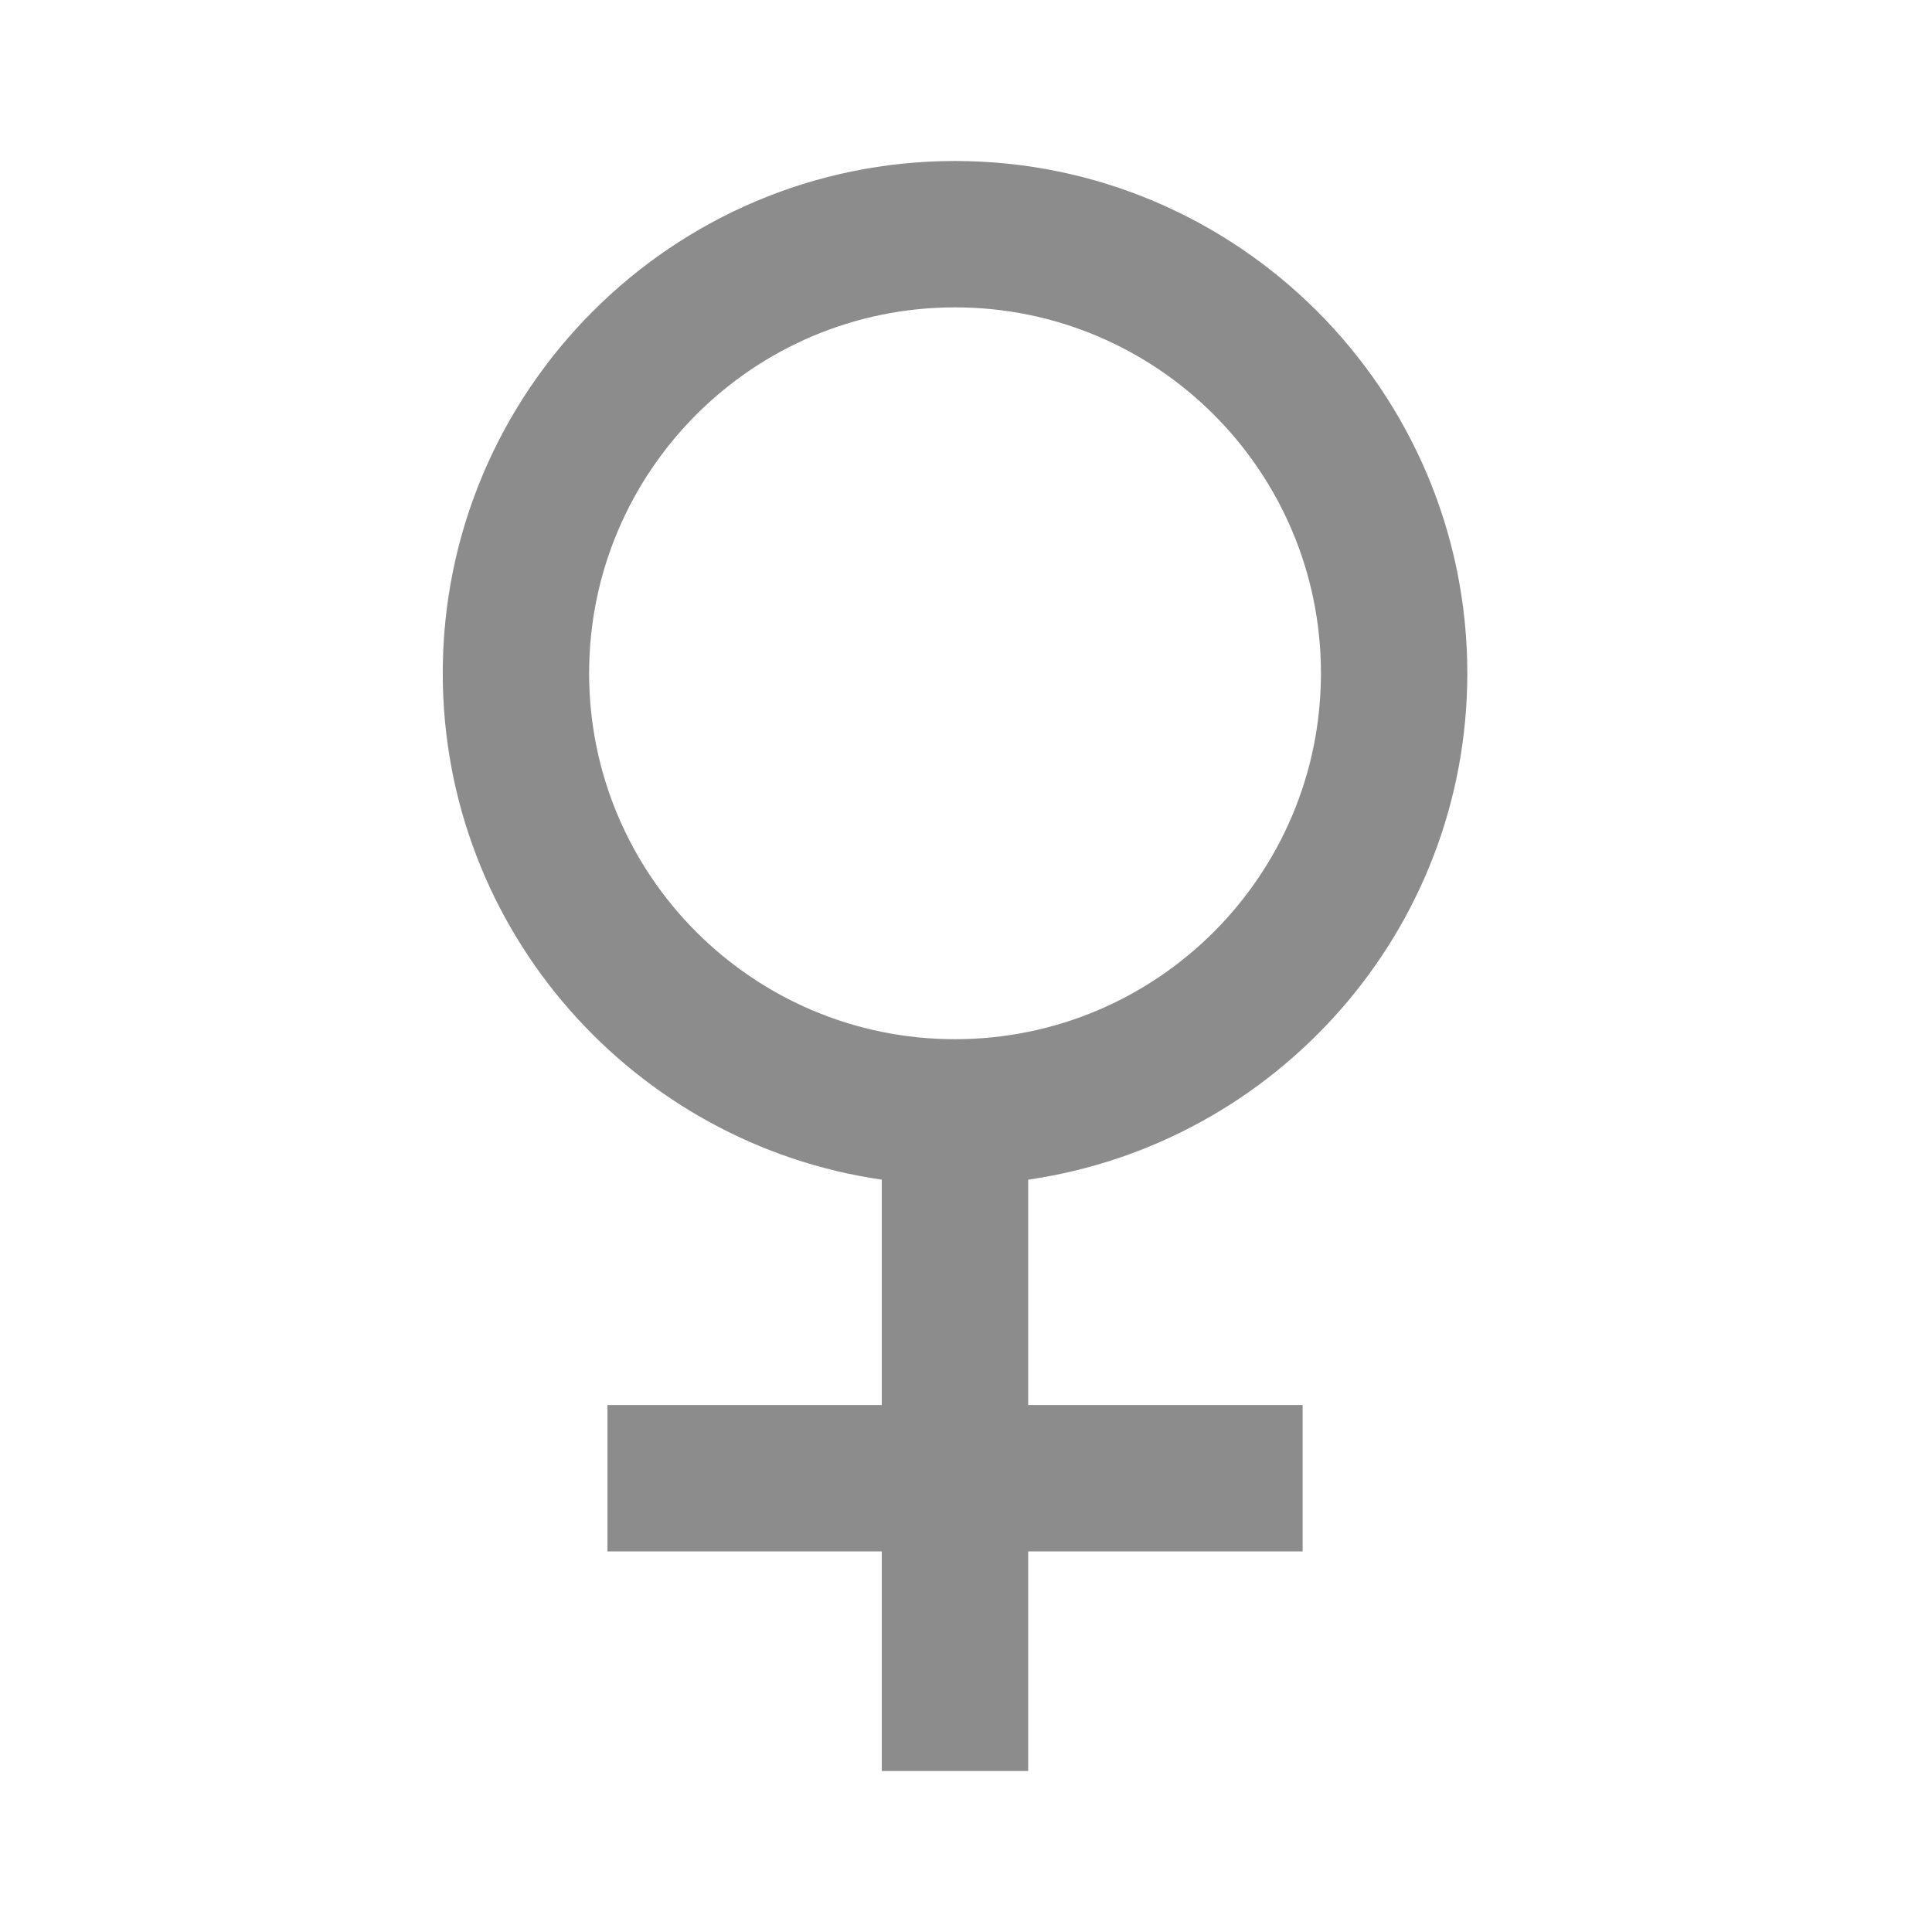 <?xml version="1.0" encoding="UTF-8"?>
<svg xmlns="http://www.w3.org/2000/svg" xmlns:xlink="http://www.w3.org/1999/xlink" width="96pt" height="96pt" viewBox="0 0 96 96" version="1.1">
<g id="surface1">
<path style=" stroke:none;fill-rule:nonzero;fill:rgb(54.902%,54.902%,54.902%);fill-opacity:1;" d="M 72.91 33.453 C 72.91 19.418 61.492 8 47.453 8 C 33.418 8 22 19.418 22 33.453 C 22 46.254 31.508 56.836 43.816 58.617 L 43.816 69.816 L 30.184 69.816 L 30.184 77.09 L 43.816 77.09 L 43.816 88 L 51.09 88 L 51.09 77.09 L 64.727 77.09 L 64.727 69.816 L 51.09 69.816 L 51.09 58.617 C 63.398 56.836 72.91 46.254 72.91 33.453 Z M 29.273 33.453 C 29.273 23.418 37.418 15.273 47.453 15.273 C 57.492 15.273 65.637 23.418 65.637 33.453 C 65.637 43.492 57.492 51.637 47.453 51.637 C 37.418 51.637 29.273 43.492 29.273 33.453 Z M 29.273 33.453 "/>
</g>
</svg>
